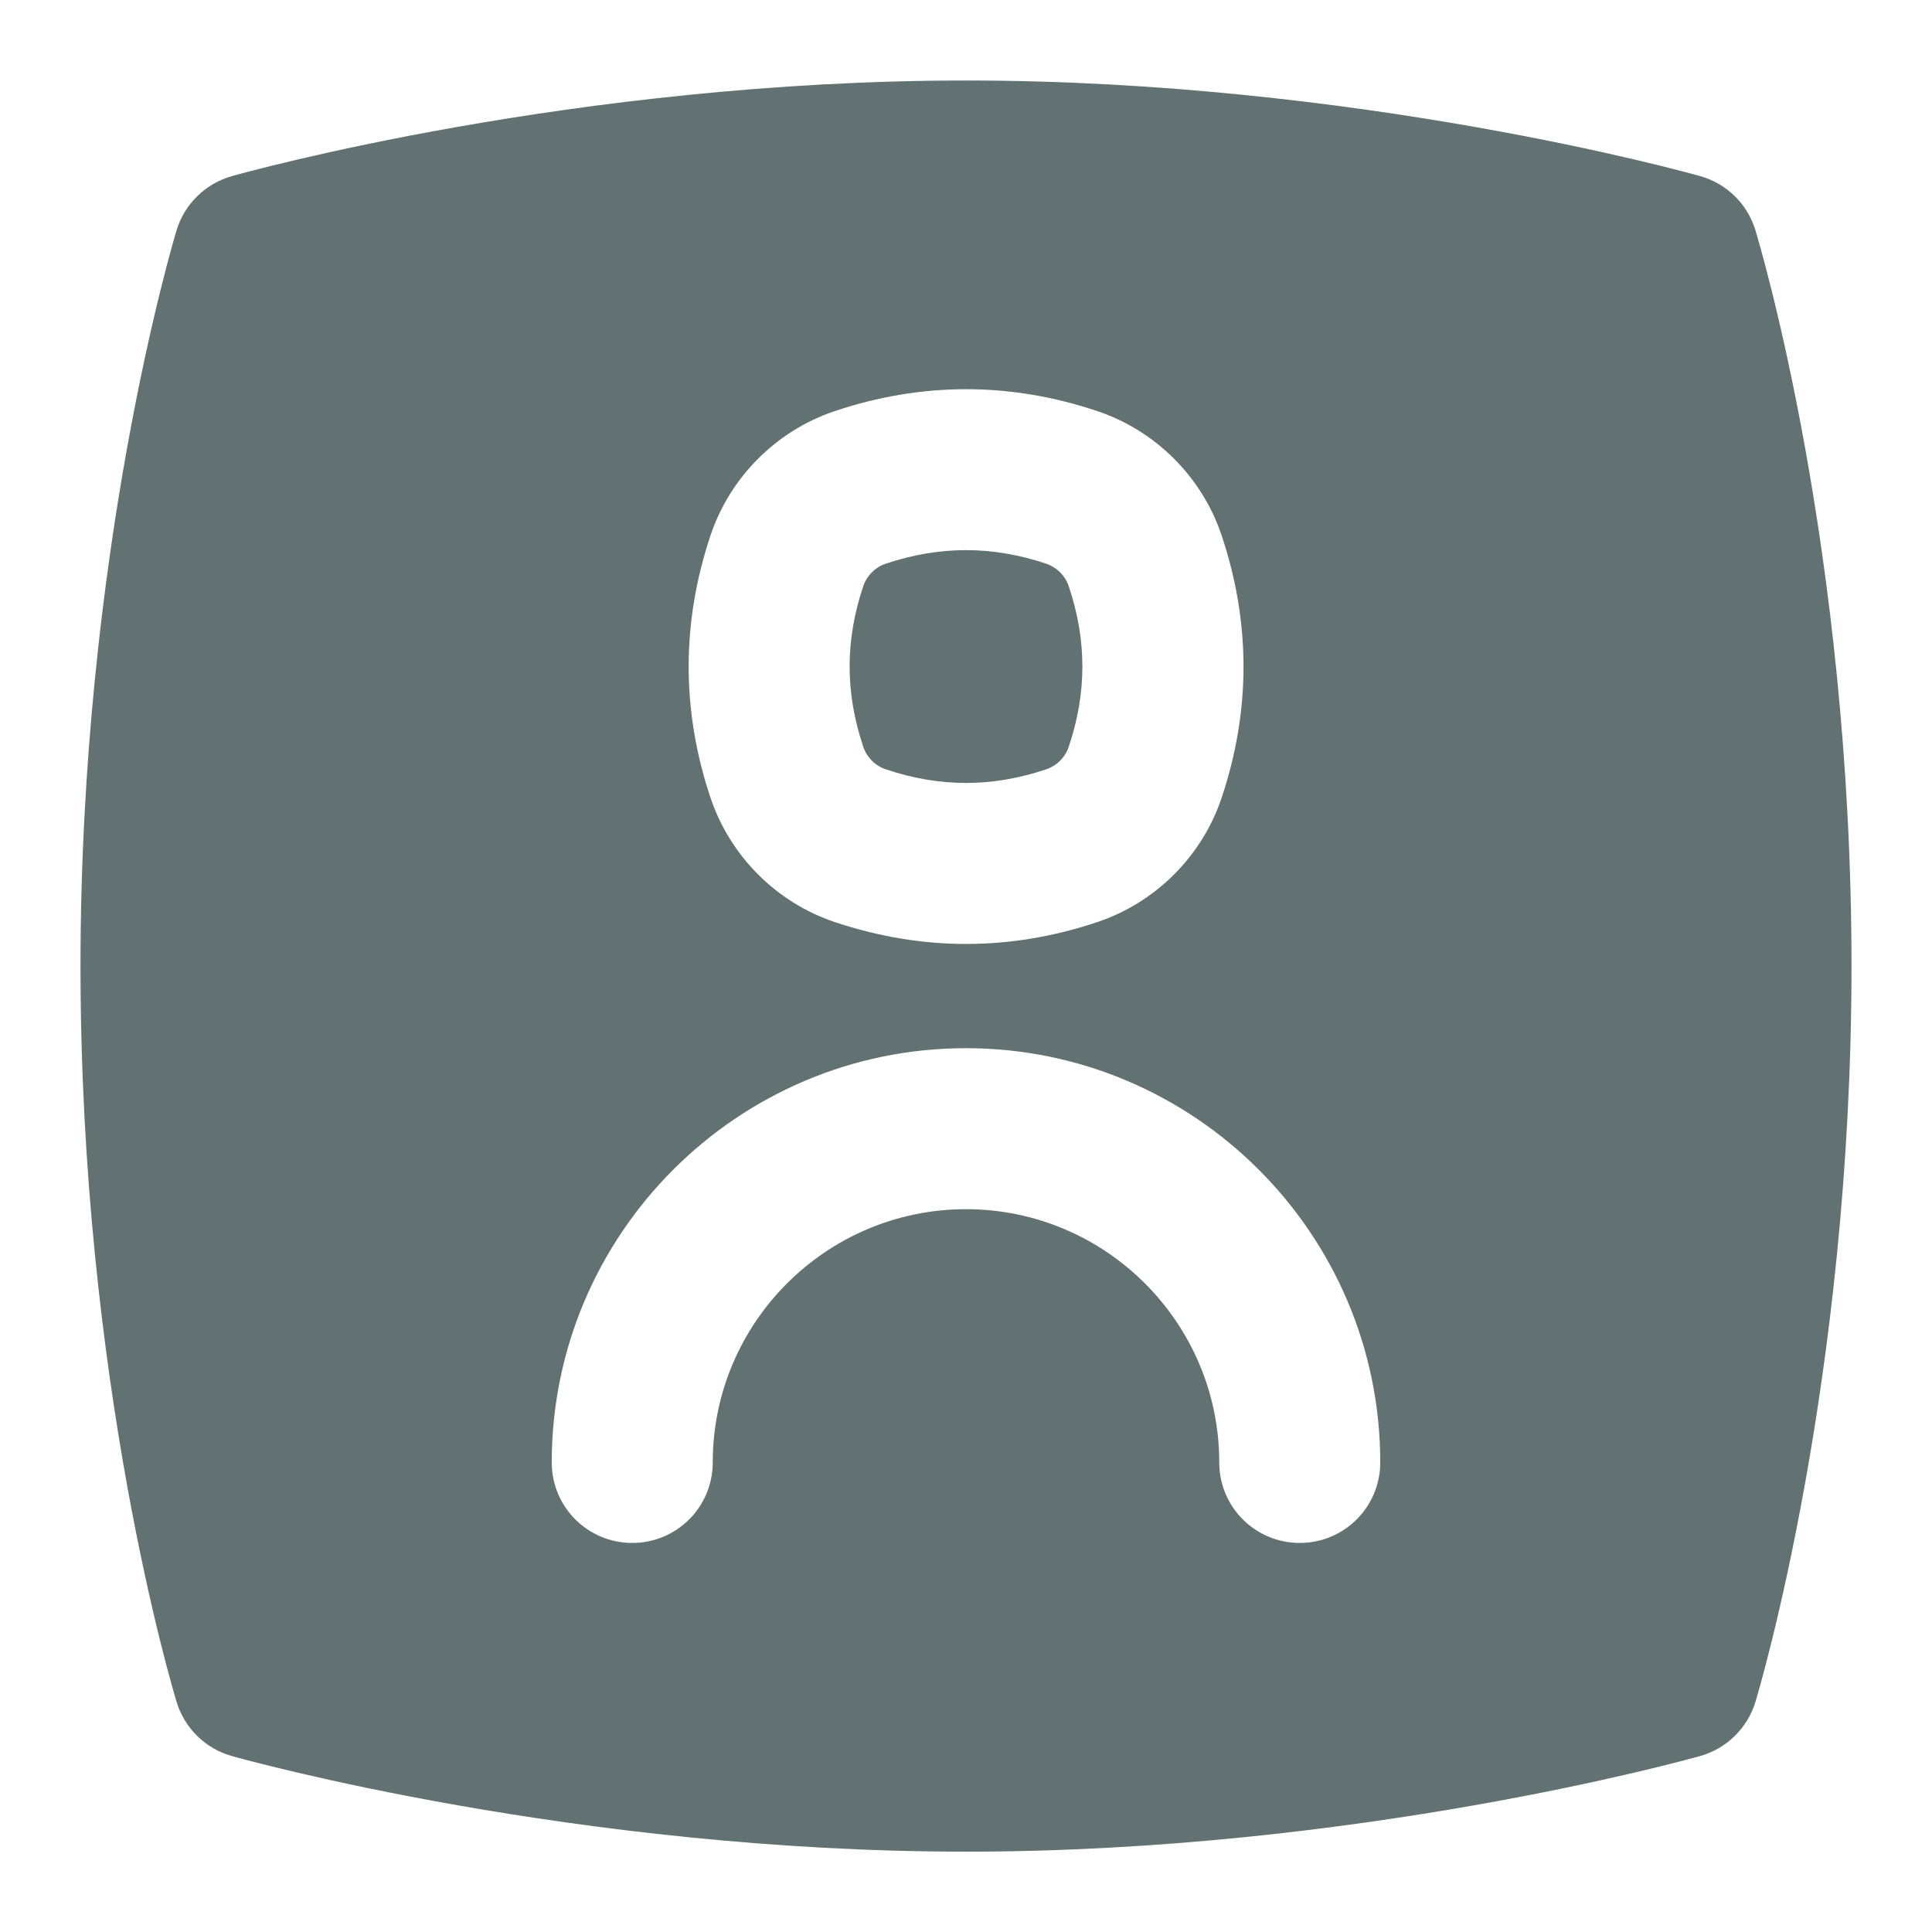<?xml version="1.0" encoding="UTF-8"?>
<svg xmlns="http://www.w3.org/2000/svg" id="Layer_1" data-name="Layer 1" viewBox="0 0 24 24" fill="#627273">
  <path d="M10.723,9.275c.044,.132,.149,.238,.281,.282,.67,.225,1.321,.226,1.991,0,.133-.044,.238-.149,.282-.282,.225-.67,.225-1.321,0-1.99-.044-.133-.149-.238-.282-.283-.335-.112-.665-.168-.995-.168s-.661,.056-.996,.168c-.132,.044-.237,.15-.281,.282-.225,.67-.225,1.321,0,1.99h0Z"/>
  <path d="M21.806,2.858c-.1-.325-.357-.578-.685-.67-.173-.049-4.273-1.188-9.121-1.188S3.053,2.139,2.88,2.188c-.329,.093-.588,.347-.687,.674-.049,.161-1.193,4.007-1.193,9.139,0,5.175,1.146,8.982,1.194,9.142,.1,.326,.357,.578,.685,.671,.173,.048,4.273,1.188,9.121,1.188s8.947-1.14,9.12-1.188c.329-.093,.588-.347,.687-.674,.049-.161,1.193-4.007,1.193-9.139,0-5.175-1.146-8.982-1.194-9.142Zm-12.979,3.791c.242-.722,.818-1.299,1.542-1.542,1.084-.363,2.181-.363,3.263,0,.725,.243,1.301,.82,1.543,1.543,.363,1.082,.363,2.18,0,3.262-.242,.723-.819,1.3-1.543,1.542-.541,.182-1.086,.272-1.631,.272s-1.09-.091-1.632-.272c-.723-.242-1.299-.819-1.542-1.542-.363-1.082-.363-2.18,0-3.263Zm7.319,12.518c-.553,0-1-.447-1-1,0-1.734-1.411-3.146-3.146-3.146s-3.146,1.411-3.146,3.146c0,.553-.447,1-1,1s-1-.447-1-1c0-2.837,2.309-5.146,5.146-5.146s5.146,2.309,5.146,5.146c0,.553-.447,1-1,1Z"/>
</svg>

